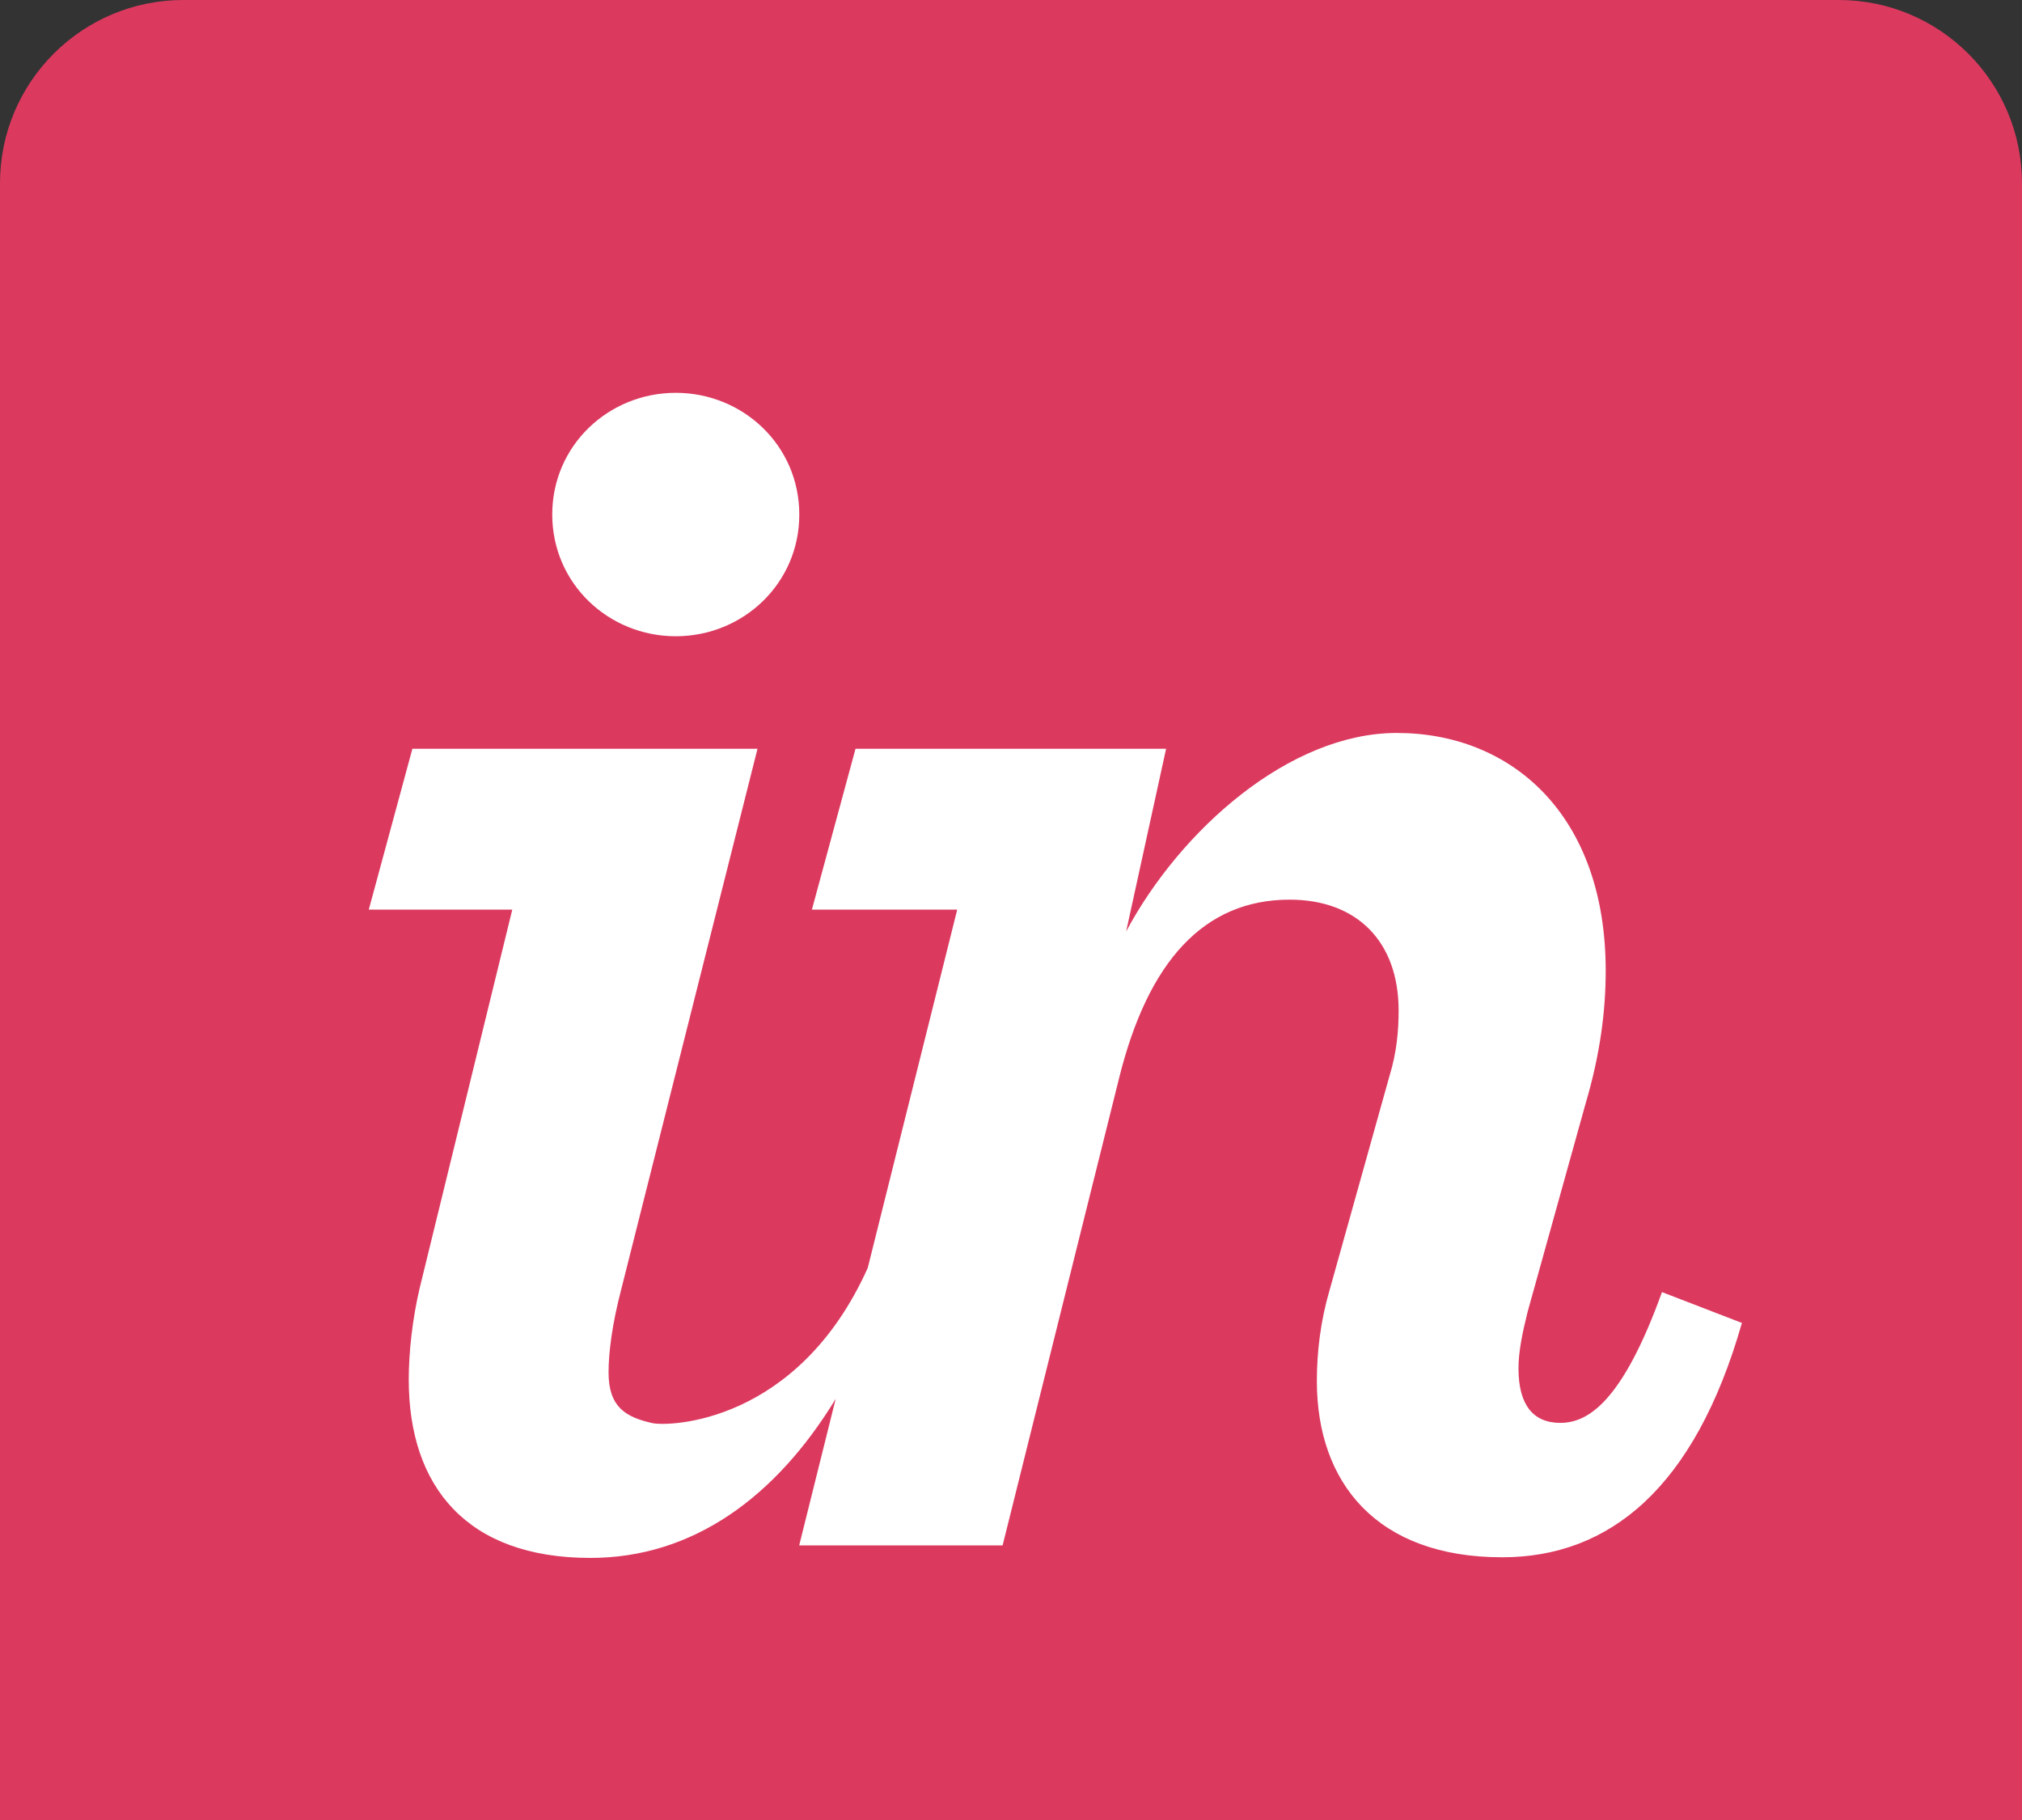 <svg width="60" height="54" viewBox="0 0 60 54" fill="none" xmlns="http://www.w3.org/2000/svg">
<rect x="0" y="0" width="60" height="54" fill="#333333" stroke="none"/>
<path d="M54.561 0H5.439C2.435 0 0 2.435 0 5.439V54.561C0 57.565 2.435 60 5.439 60H54.561C57.565 60 60 57.565 60 54.561V5.439C60 2.435 57.565 0 54.561 0Z" fill="#DC395F"/>
<path d="M20.052 18.878C22.047 18.878 23.718 17.315 23.718 15.266C23.718 13.218 22.047 11.655 20.052 11.655C18.058 11.655 16.387 13.218 16.387 15.266C16.387 17.314 18.058 18.878 20.052 18.878ZM12.453 38.219C12.237 39.135 12.129 40.125 12.129 40.932C12.129 44.112 13.854 46.224 17.519 46.224C20.559 46.224 23.023 44.419 24.798 41.504L23.715 45.852H29.751L33.201 32.015C34.063 28.512 35.734 26.693 38.268 26.693C40.262 26.693 41.502 27.933 41.502 29.981C41.502 30.574 41.448 31.22 41.232 31.921L39.453 38.281C39.184 39.198 39.076 40.115 39.076 40.977C39.076 43.996 40.855 46.205 44.574 46.205C47.754 46.205 50.287 44.157 51.689 39.252L49.317 38.337C48.131 41.623 47.107 42.217 46.299 42.217C45.49 42.217 45.059 41.678 45.059 40.601C45.059 40.116 45.167 39.577 45.328 38.929L47.053 32.733C47.484 31.278 47.647 29.987 47.647 28.802C47.647 24.166 44.843 21.747 41.448 21.747C38.268 21.747 35.033 24.616 33.417 27.635L34.602 22.216H25.386L24.092 26.989H28.404L25.749 37.62C23.663 42.255 19.833 42.331 19.352 42.223C18.563 42.045 18.058 41.745 18.058 40.72C18.058 40.128 18.166 39.278 18.435 38.253L22.478 22.216H12.237L10.943 26.989H15.201L12.453 38.219" fill="white"/>
</svg>
